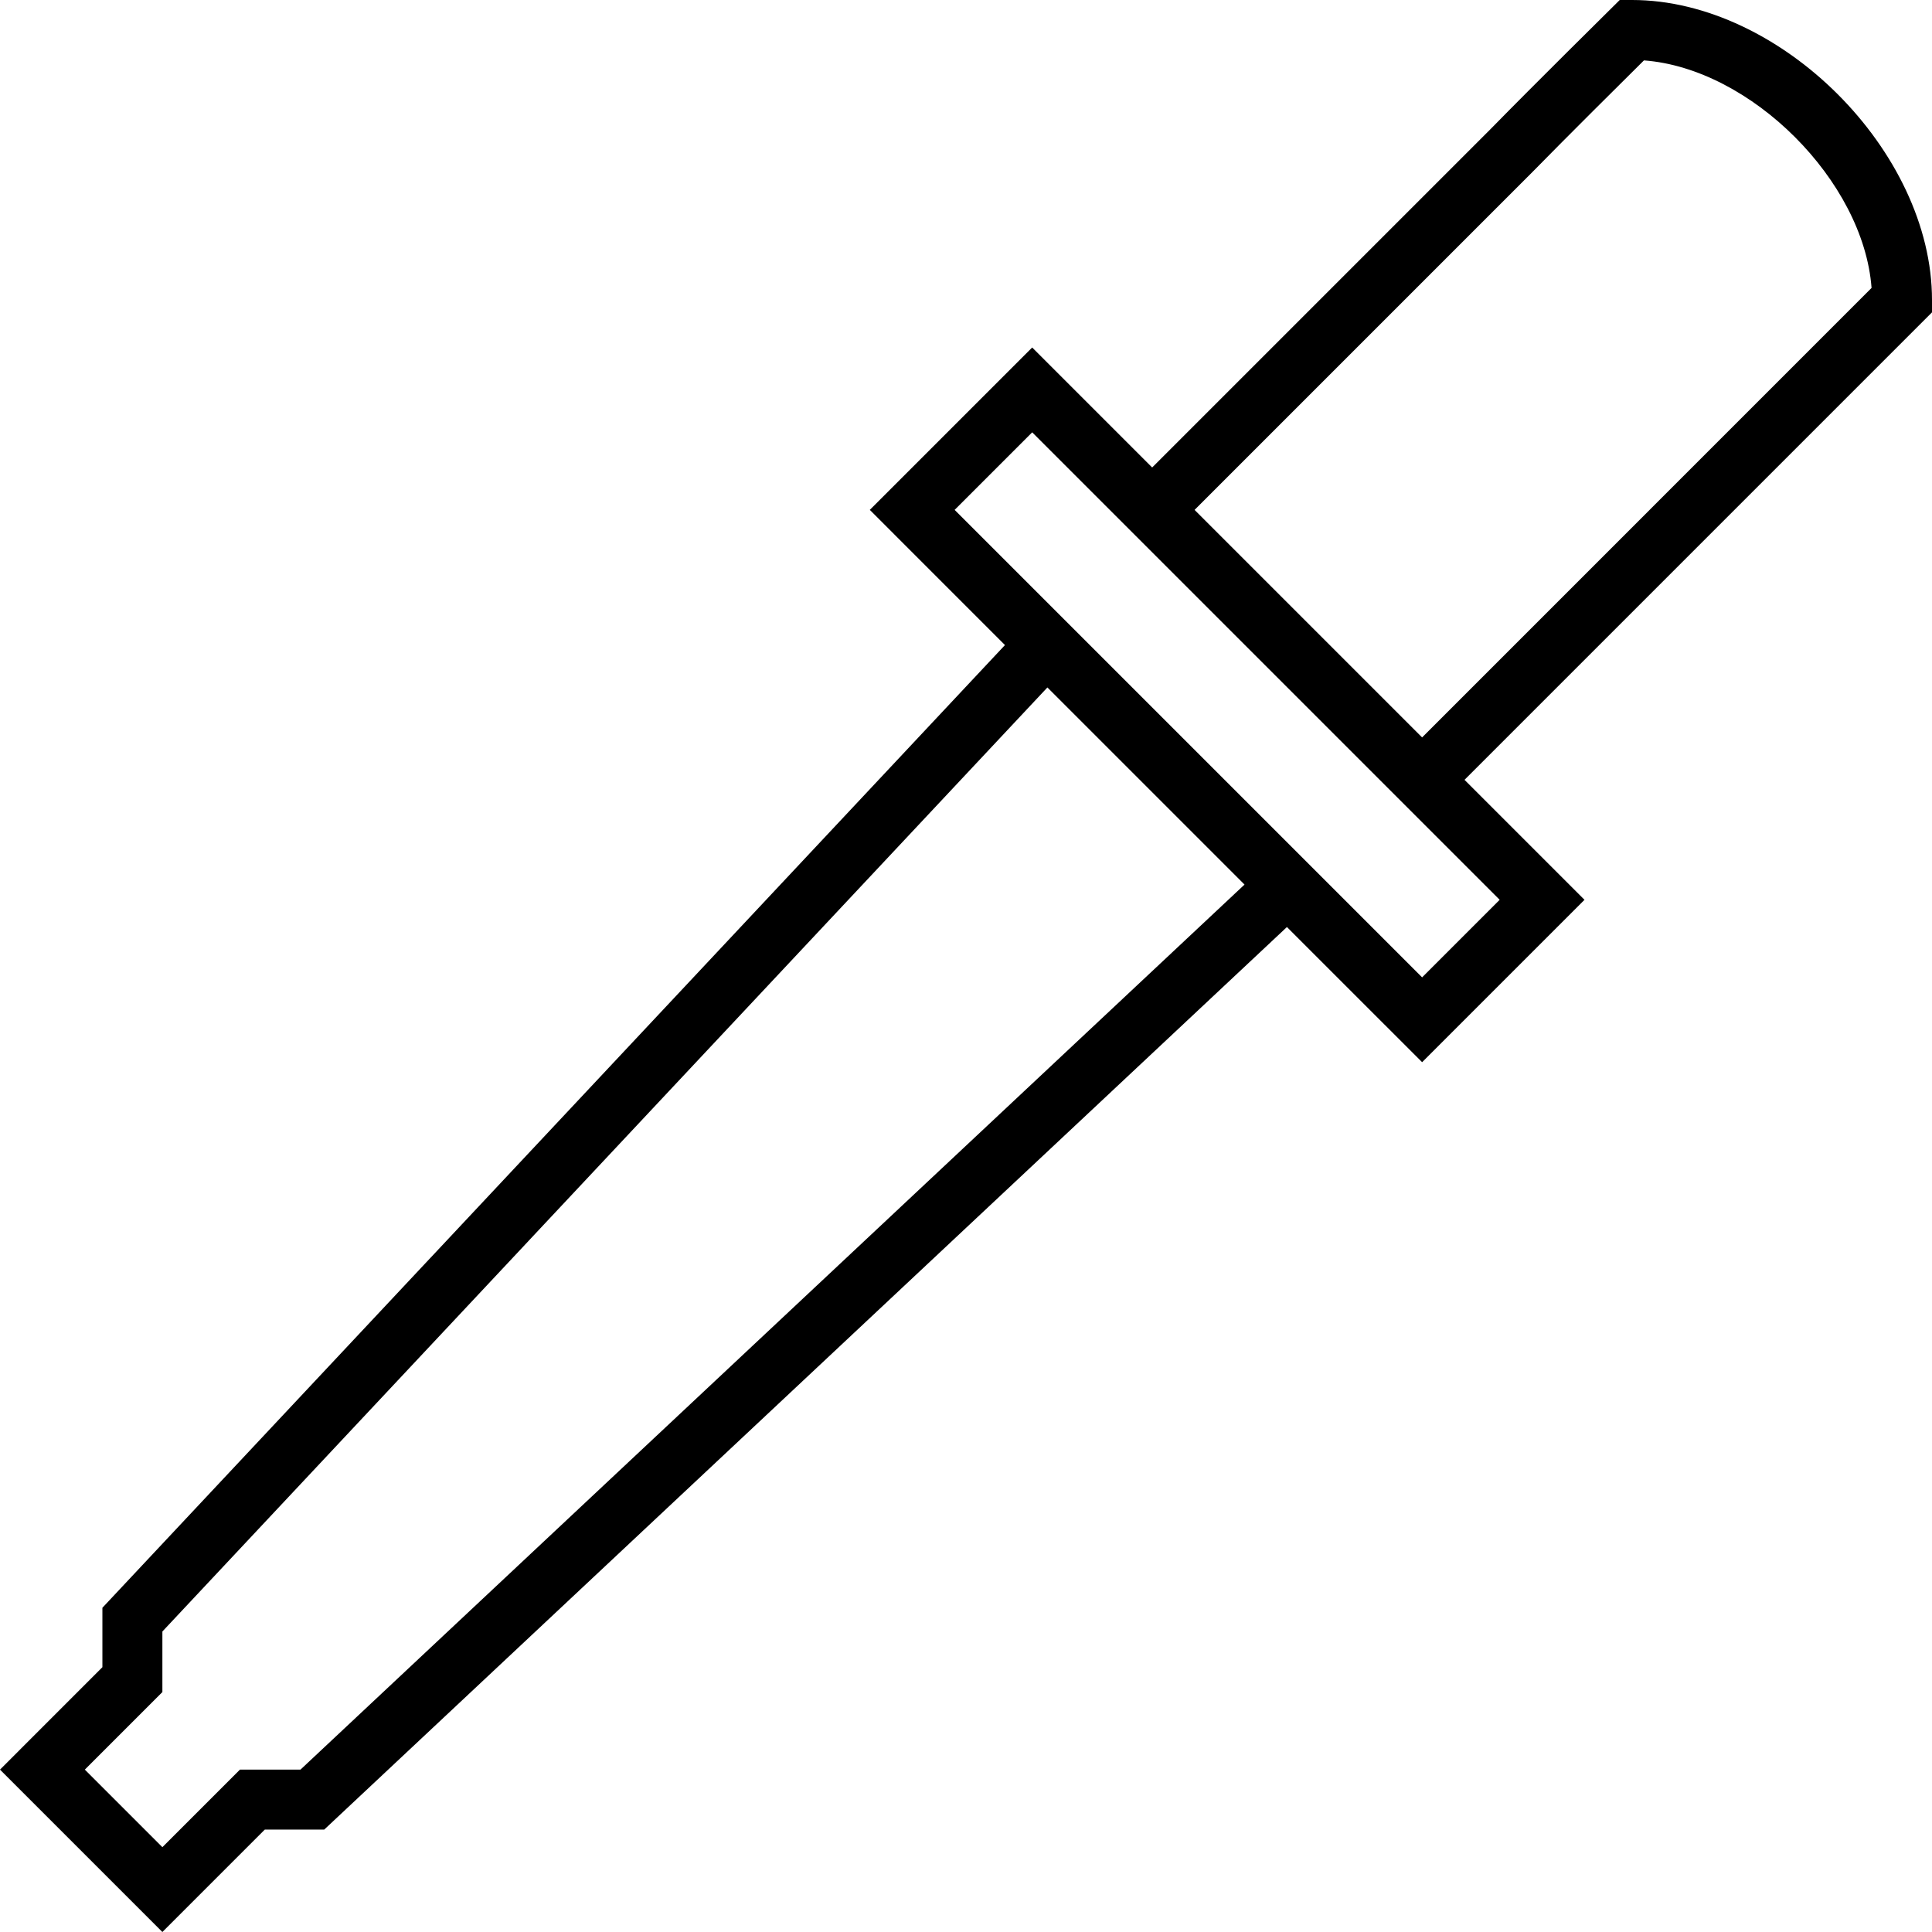<?xml version="1.0" encoding="iso-8859-1"?>
<!-- Generator: Adobe Illustrator 19.1.0, SVG Export Plug-In . SVG Version: 6.00 Build 0)  -->
<svg version="1.1" id="Capa_1" xmlns="http://www.w3.org/2000/svg" xmlns:xlink="http://www.w3.org/1999/xlink" x="0px" y="0px"
	 viewBox="0 0 64.414 64.414" style="enable-background:new 0 0 64.414 64.414;" xml:space="preserve">
<g>
	<g>
		<path d="M54.414,0h-0.411l-0.292,0.289c0,0-2.571,2.54-4.004,4.004L38.414,15.586l-4-4L29,17l4.506,4.507L3.414,53.604v1.981L0,59
			l5.414,5.414L8.828,61h1.981l32.098-30.092l4.507,4.506L52.828,30l-4-4l15.586-15.586V10C64.414,5.047,59.367,0,54.414,0z
			 M10.018,59H8l-2.586,2.586L2.828,59l2.586-2.586v-2.019L34.921,22.92l6.572,6.572L10.018,59z M47.414,32.586L31.828,17
			l2.586-2.586L50,30L47.414,32.586z M47.414,24.586L39.828,17l11.3-11.301c1.13-1.153,2.96-2.97,3.682-3.685
			c3.568,0.265,7.323,4.019,7.589,7.586L47.414,24.586z"/>
	</g>
</g>
<g>
</g>
<g>
</g>
<g>
</g>
<g>
</g>
<g>
</g>
<g>
</g>
<g>
</g>
<g>
</g>
<g>
</g>
<g>
</g>
<g>
</g>
<g>
</g>
<g>
</g>
<g>
</g>
<g>
</g>
</svg>
